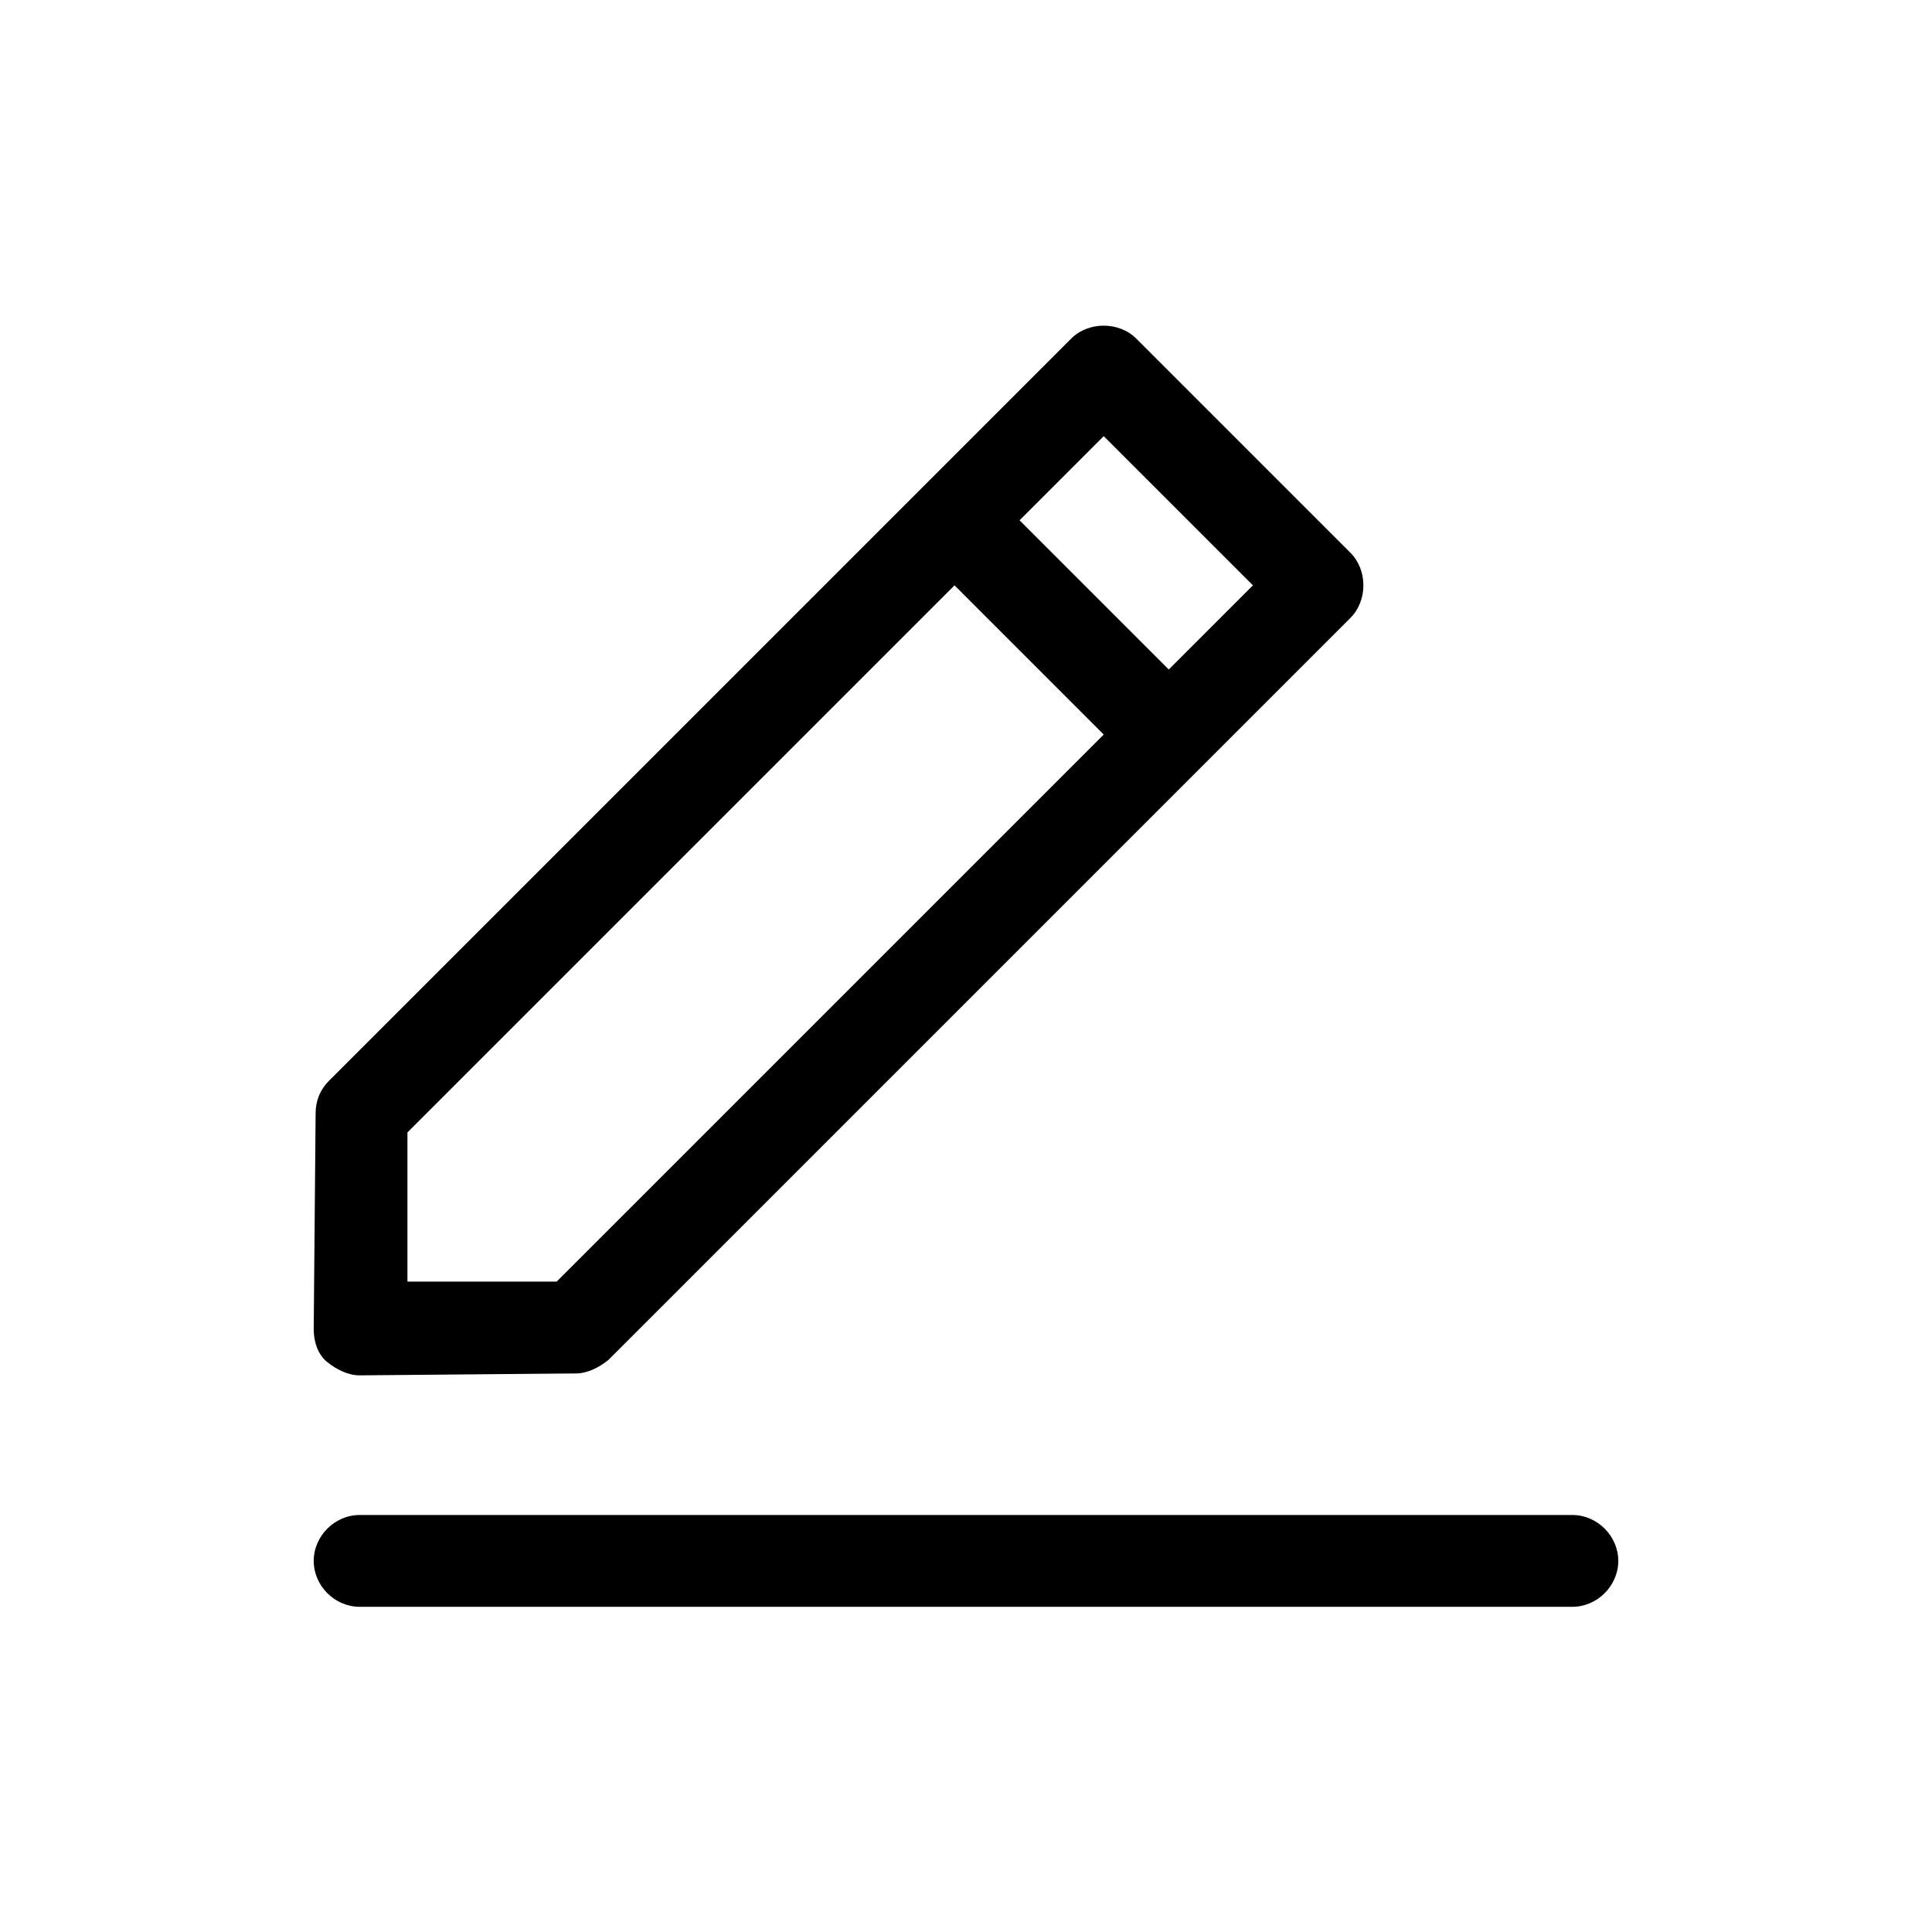 <?xml version="1.0" encoding="UTF-8"?><svg xmlns="http://www.w3.org/2000/svg" xmlns:xlink="http://www.w3.org/1999/xlink" version="1.1" id="Layer_1" x="0px" y="0px" viewBox="0 0 101 101" xml:space="preserve"><path d="M82.2 79.2H18.8c-1.3 0-2.4 1.1-2.4 2.4s1.1 2.4 2.4 2.4h63.4c1.3 0 2.4-1.1 2.4-2.4s-1.1-2.4-2.4-2.4z"/><path d="M16.5 58.2l-.1 11.3c0 .6.2 1.3.7 1.7.5.4 1.1.7 1.7.7l11.3-.1c.6 0 1.2-.3 1.7-.7l38.8-38.8c.9-.9.9-2.5 0-3.4L59.4 17.7c-.9-.9-2.5-.9-3.4 0l-7.8 7.8-31 31c-.5.5-.7 1.1-.7 1.7zm49-27.6L61.1 35l-7.8-7.8 4.4-4.4 7.8 7.8zM21.3 59.2l28.6-28.6 7.8 7.8L29.1 67h-7.8v-7.8z"/></svg>